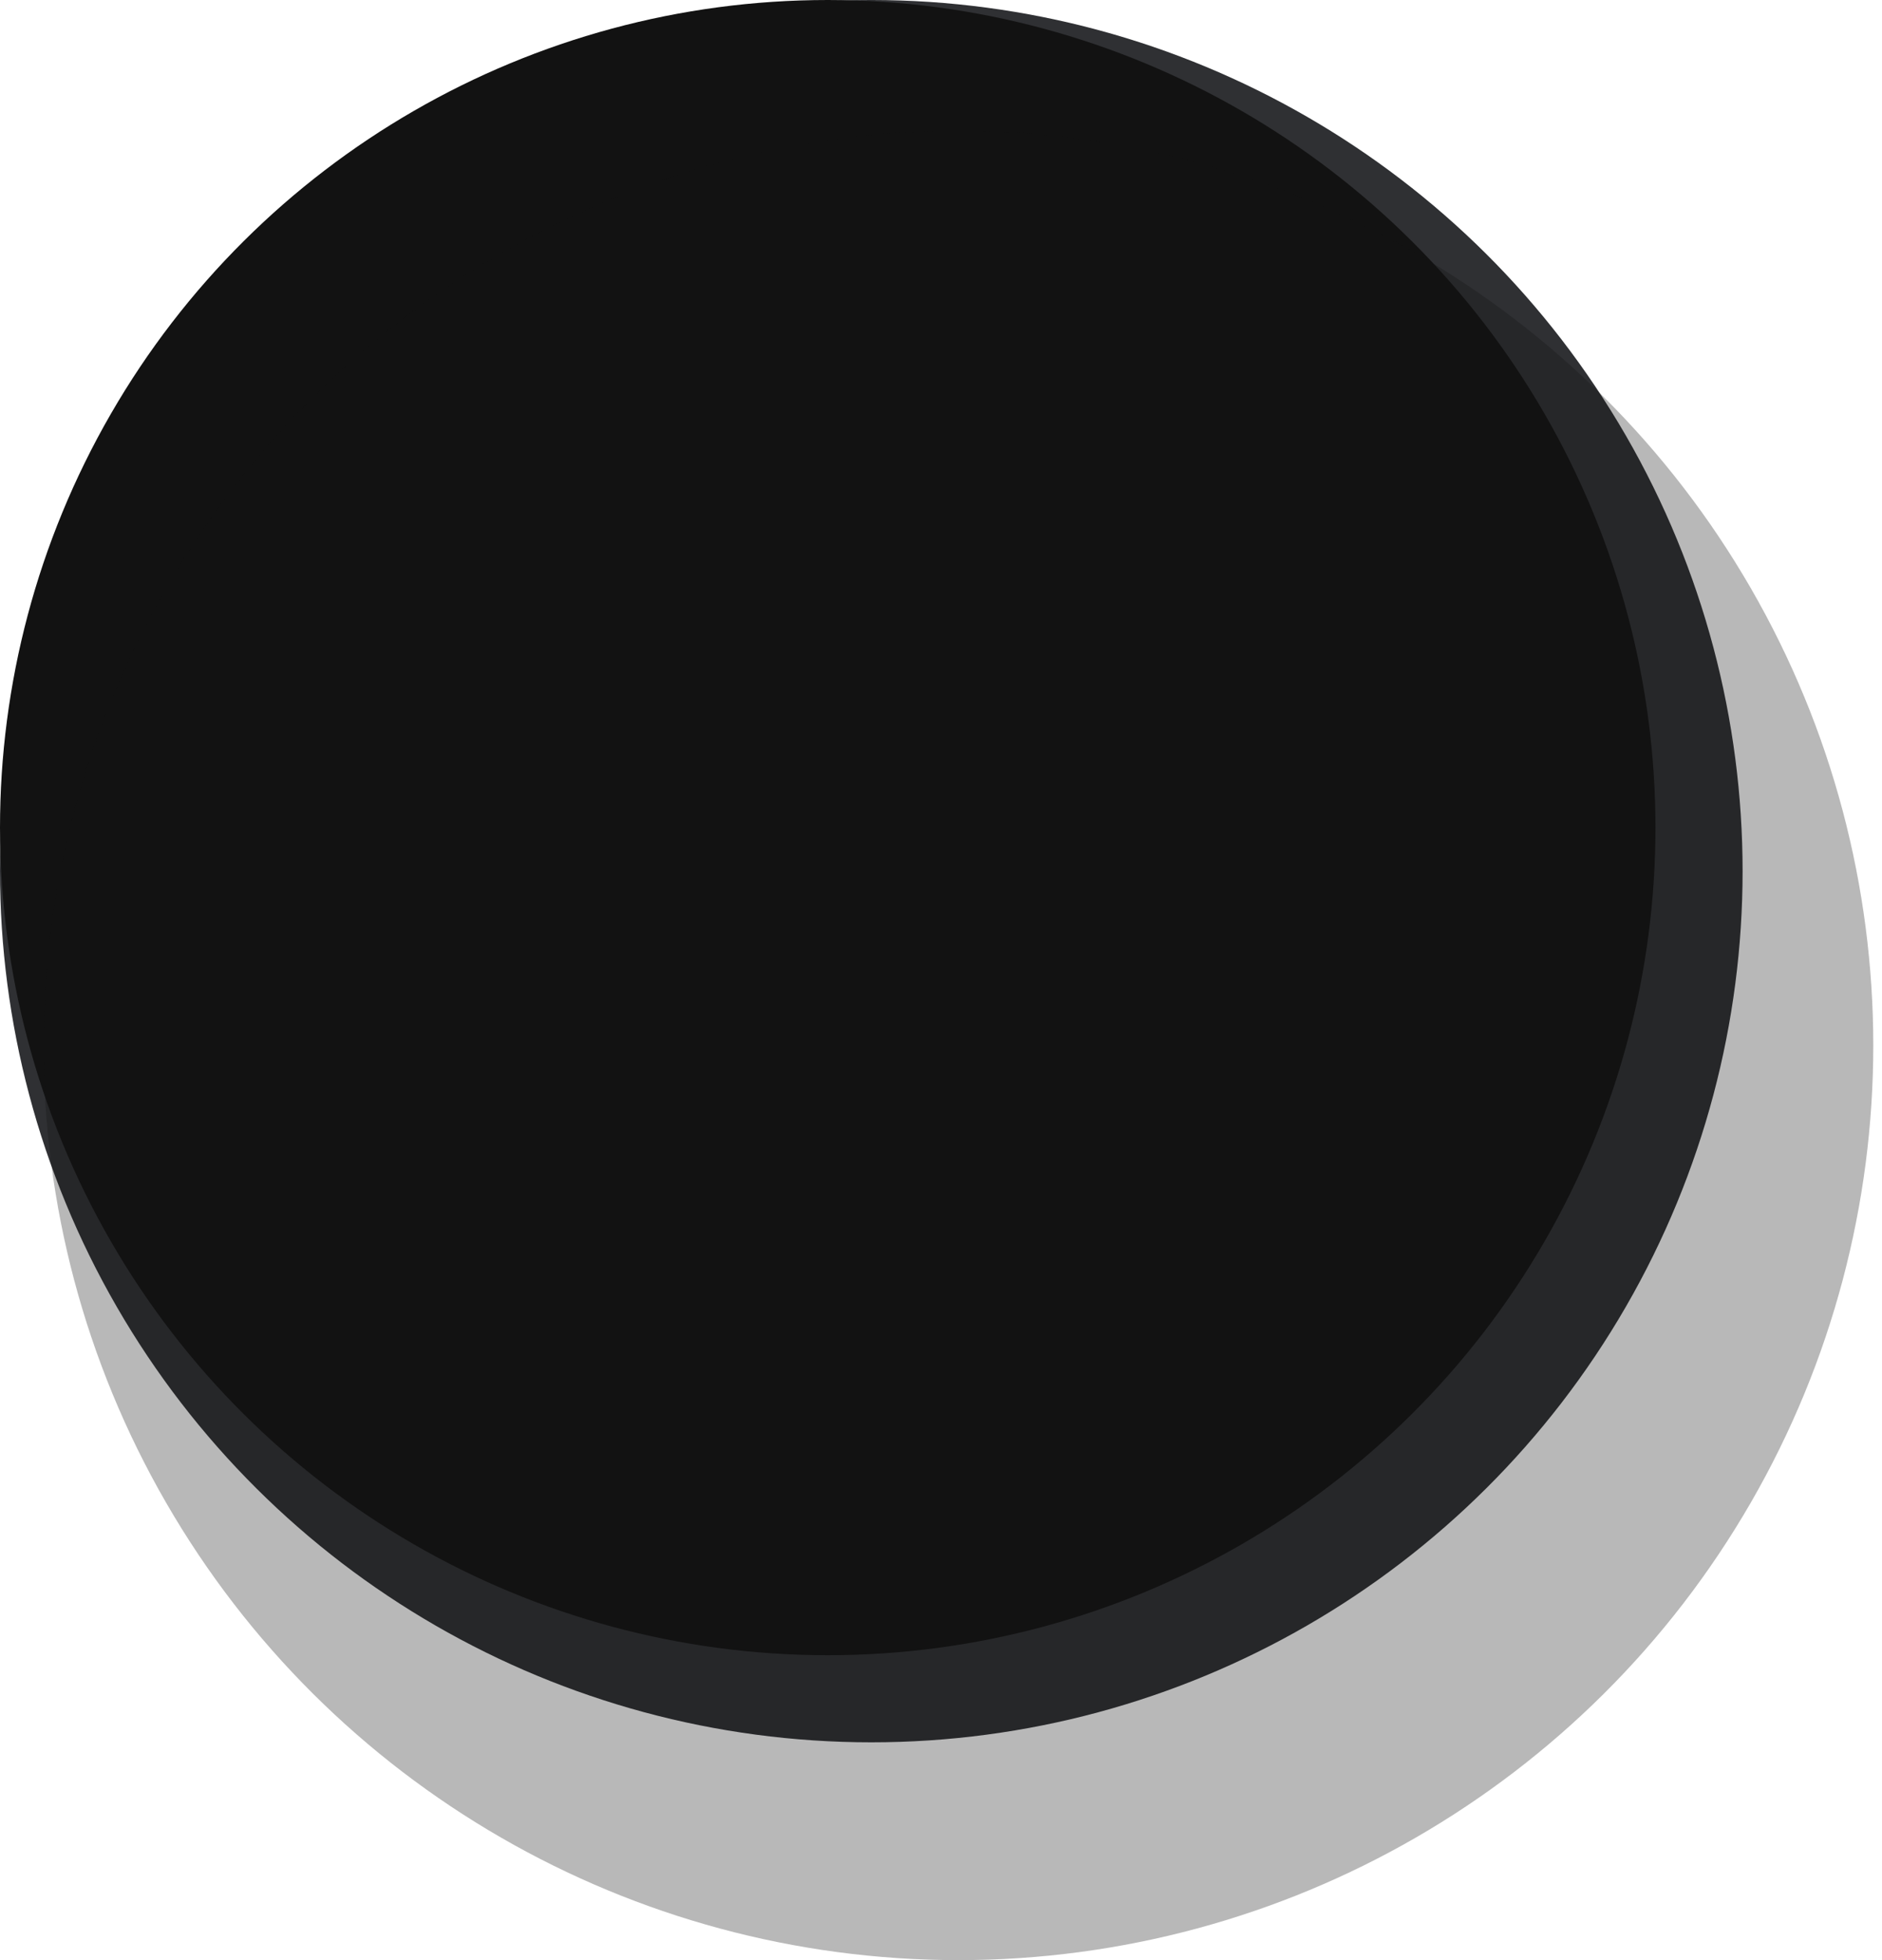 <svg width="192" height="200" viewBox="0 0 192 200" fill="none" xmlns="http://www.w3.org/2000/svg">
<circle cx="88.889" cy="88.888" r="88.889" transform="rotate(-90 88.889 88.888)" fill="#2F3033"/>
<circle cx="84.444" cy="84.444" r="84.444" transform="rotate(-90 84.444 84.444)" fill="#121212"/>
<circle cx="97.778" cy="106.667" r="93.333" transform="rotate(-90 97.778 106.667)" fill="#121212" fill-opacity="0.3"/>
</svg>
